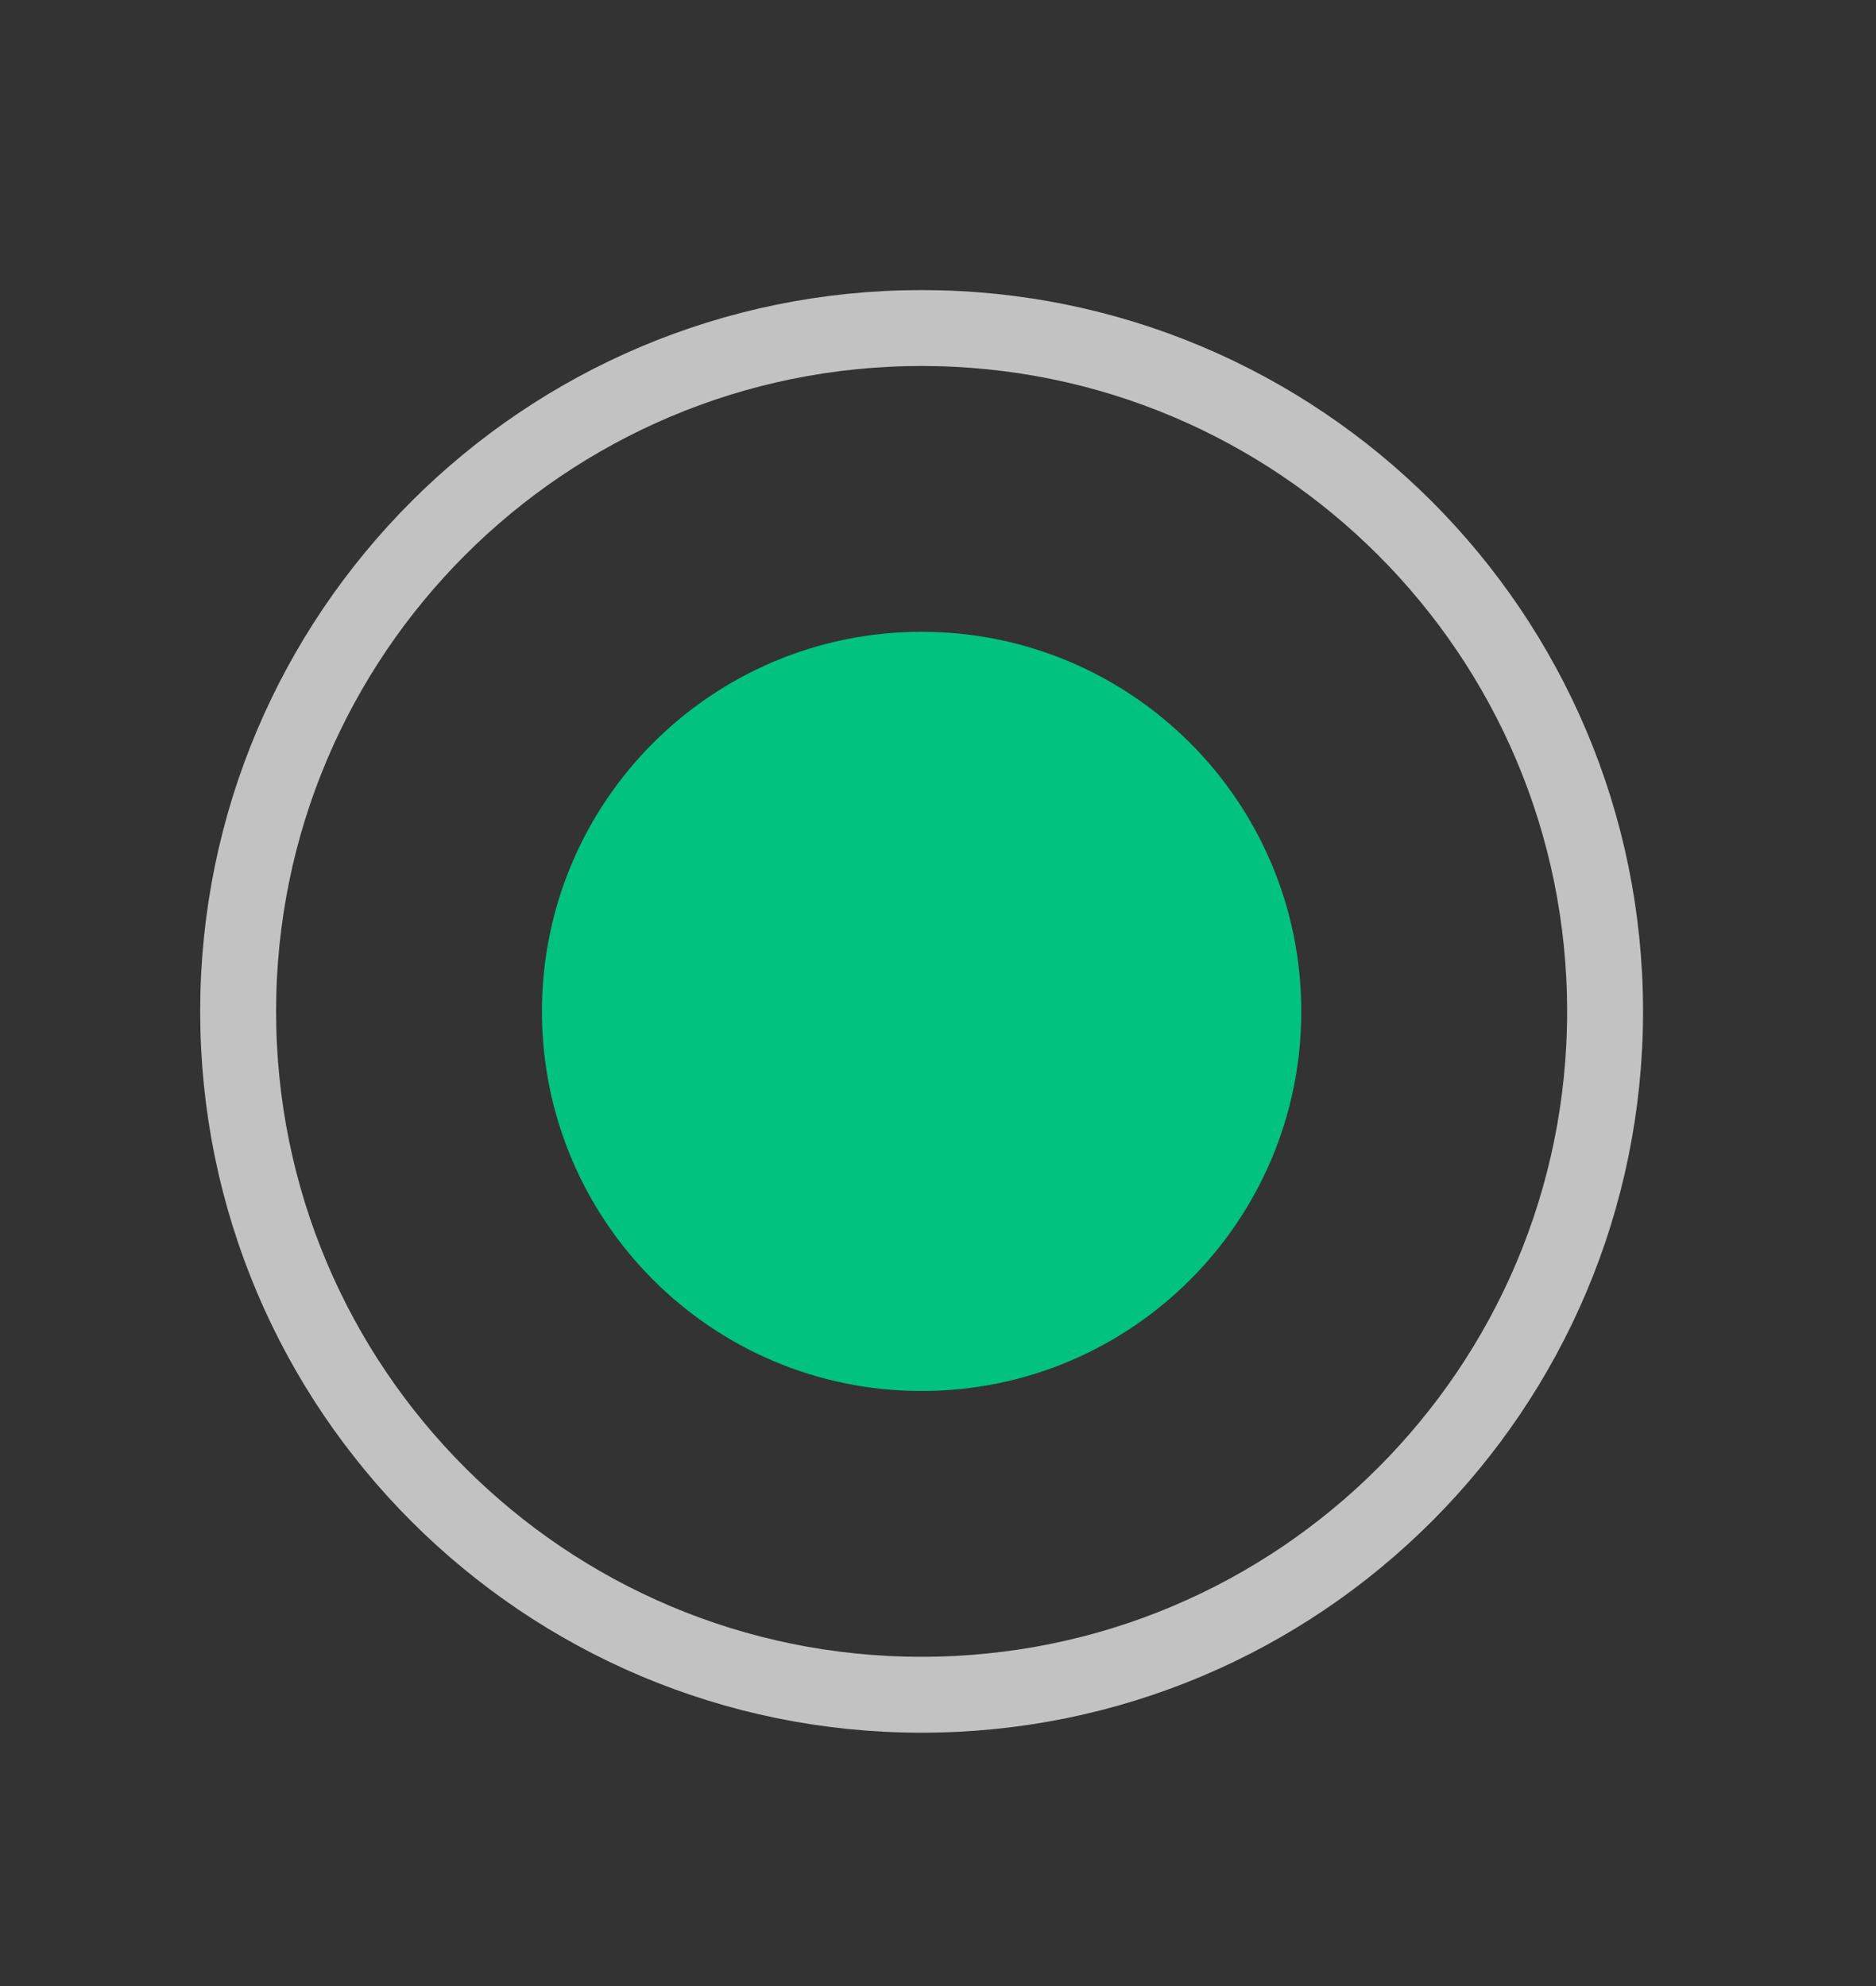<svg width="17" height="18" viewBox="0 0 17 18" fill="none" xmlns="http://www.w3.org/2000/svg">
<rect x="0" y="0" width="17" height="18" fill="#333333" stroke="none"/>
<path d="M8.351 15.36C11.772 15.36 14.545 12.587 14.545 9.167C14.545 5.746 11.772 2.973 8.351 2.973C4.931 2.973 2.158 5.746 2.158 9.167C2.158 12.587 4.931 15.36 8.351 15.36Z" stroke="white" stroke-opacity="0.7" stroke-width="0.688" stroke-linecap="round" stroke-linejoin="round"/>
<path d="M8.351 12.607C10.252 12.607 11.792 11.067 11.792 9.167C11.792 7.266 10.252 5.726 8.351 5.726C6.451 5.726 4.911 7.266 4.911 9.167C4.911 11.067 6.451 12.607 8.351 12.607Z" fill="#01C27F"/>
</svg>
